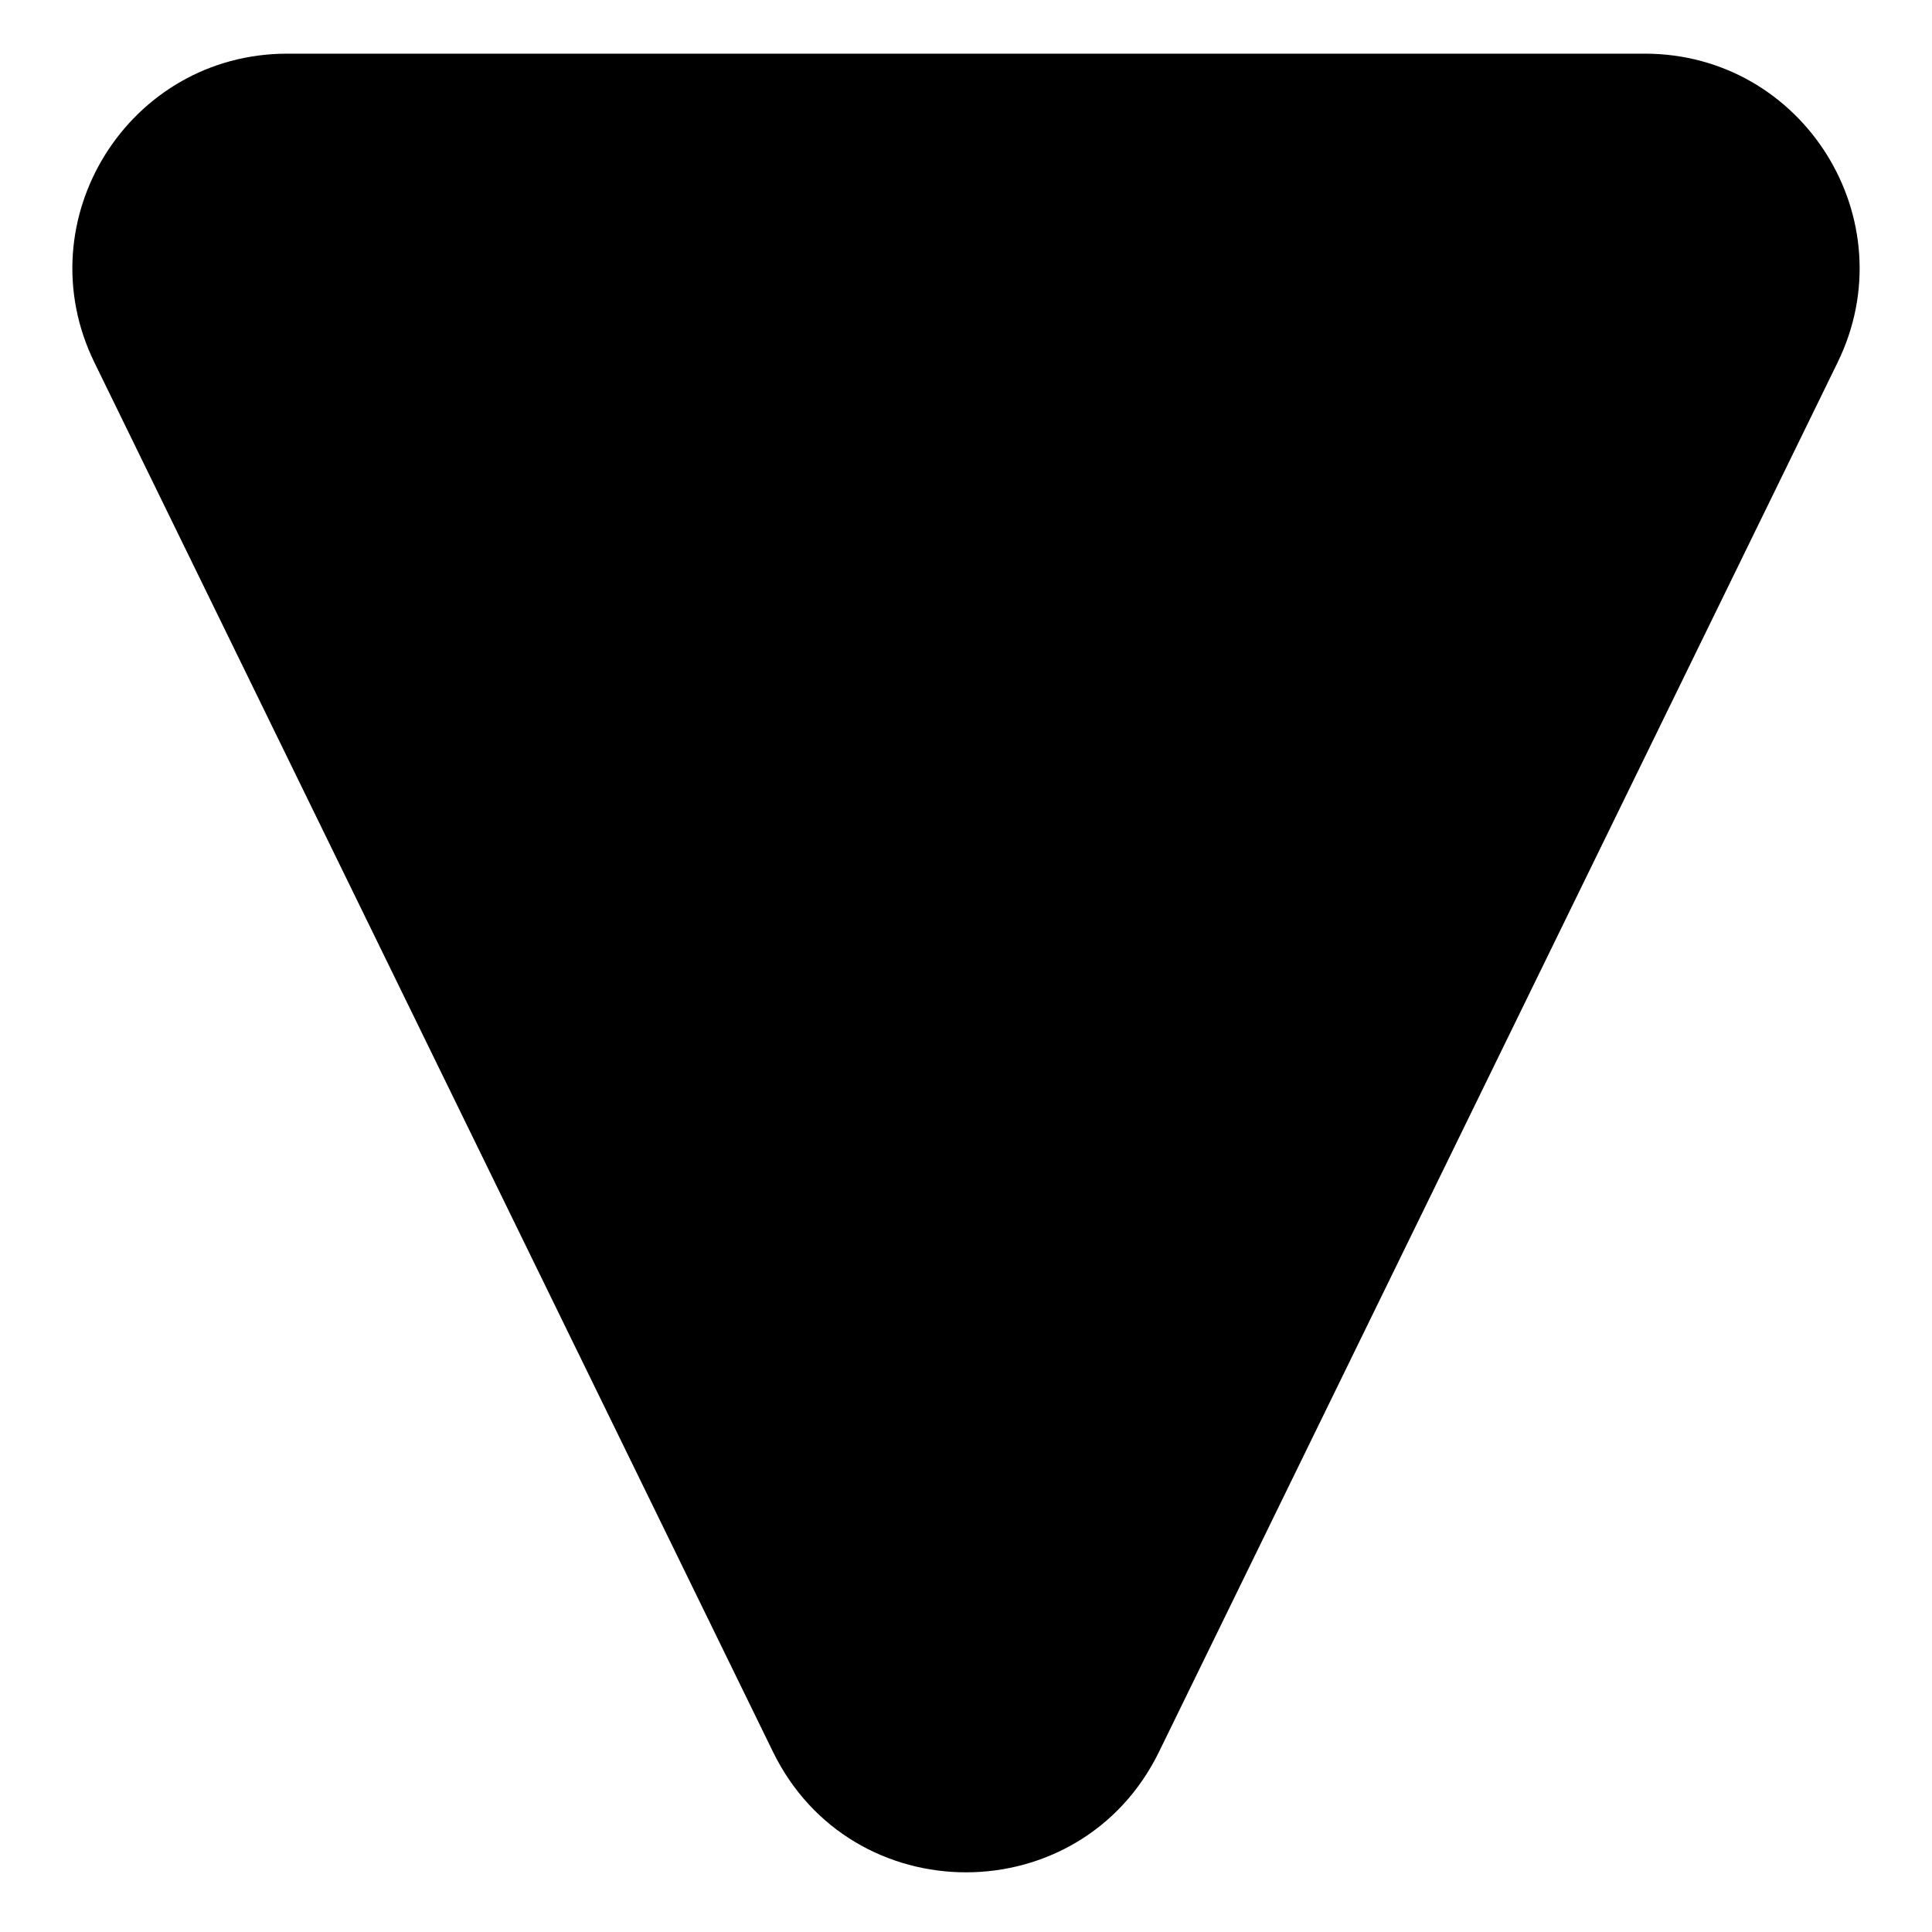 <svg width="9" height="9" viewBox="0 0 9 9" fill="none" xmlns="http://www.w3.org/2000/svg">
<path d="M5.399 8.161C5.033 8.909 3.967 8.909 3.601 8.161L0.44 1.689C0.115 1.025 0.599 0.25 1.338 0.25L7.662 0.25C8.401 0.25 8.885 1.025 8.56 1.689L5.399 8.161Z" fill="black"/>
</svg>

